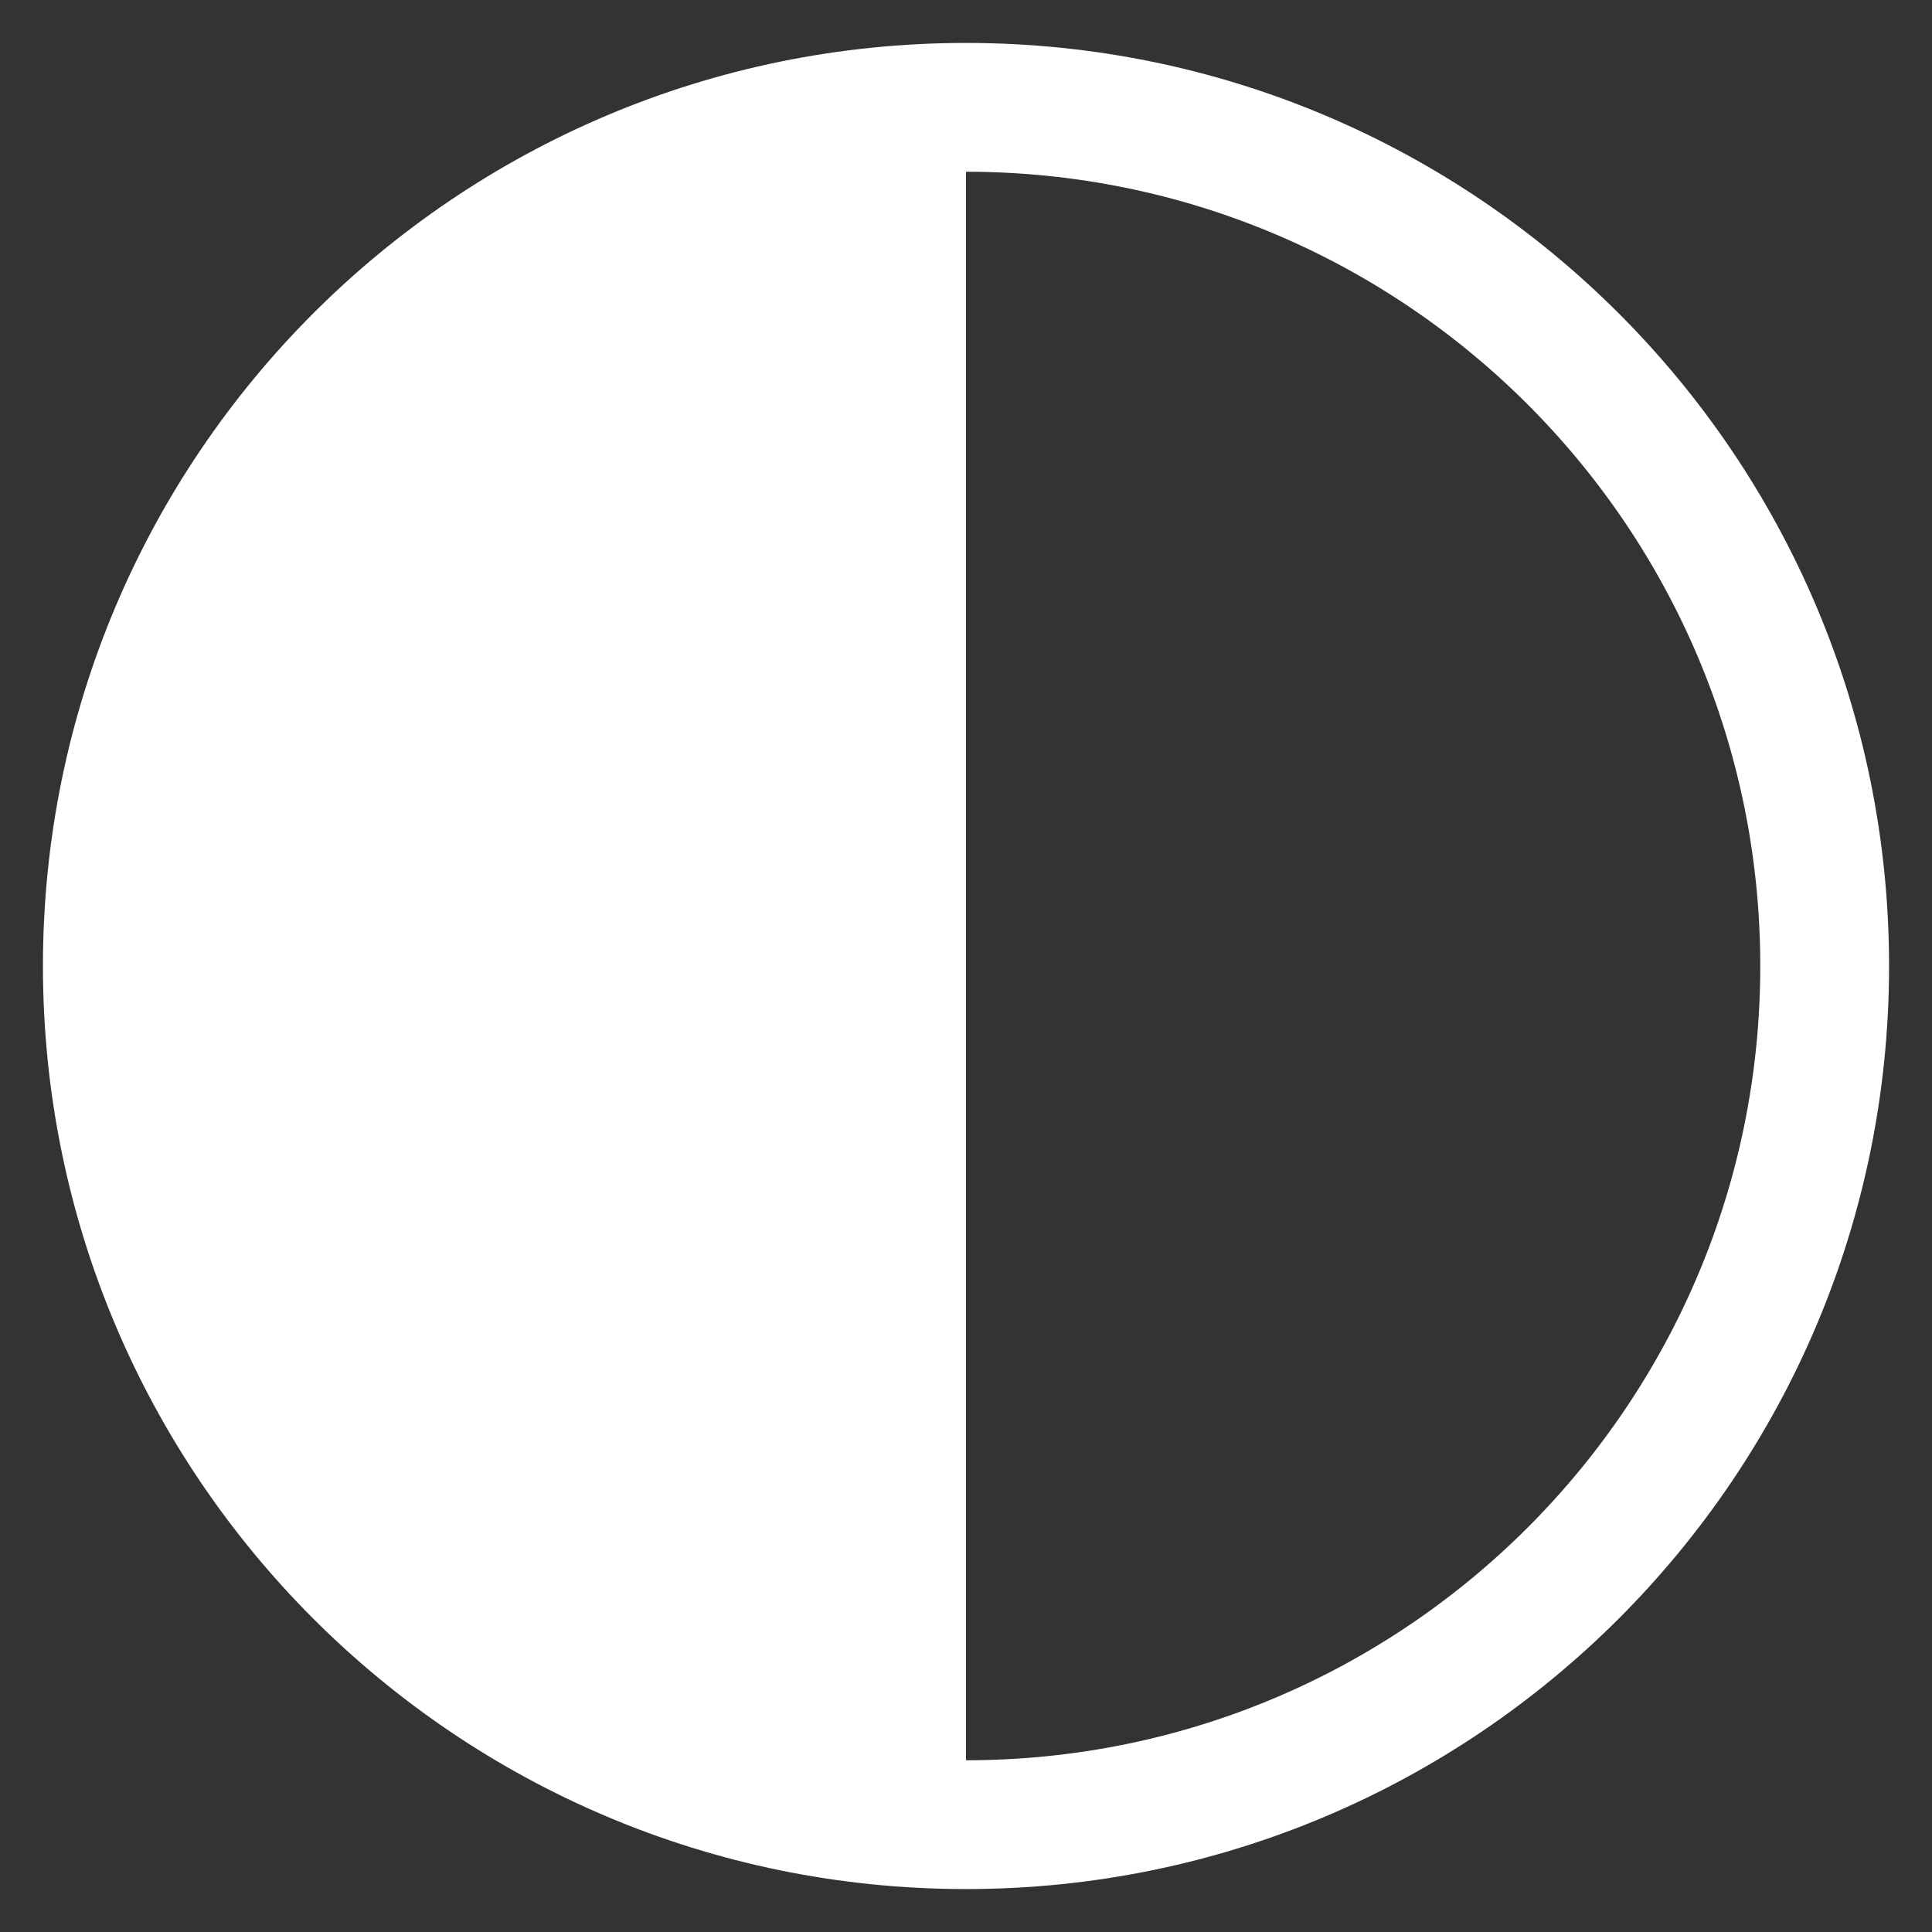 <svg width="18" height="18" viewBox="0 0 18 18" fill="none" xmlns="http://www.w3.org/2000/svg">
<rect x="0" y="0" width="18" height="18" fill="#333333" stroke="none"/>
<path d="M9 17C13.418 17 17 13.418 17 9C17 4.582 13.418 1 9 1C4.582 1 1 4.582 1 9C1 13.418 4.582 17 9 17Z" stroke="white" stroke-width="1.2" stroke-linecap="round" stroke-linejoin="round"/>
<path d="M9 1C4.6 1 1 4.6 1 9C1 13.4 4.6 17 9 17V1Z" fill="white"/>
</svg>

